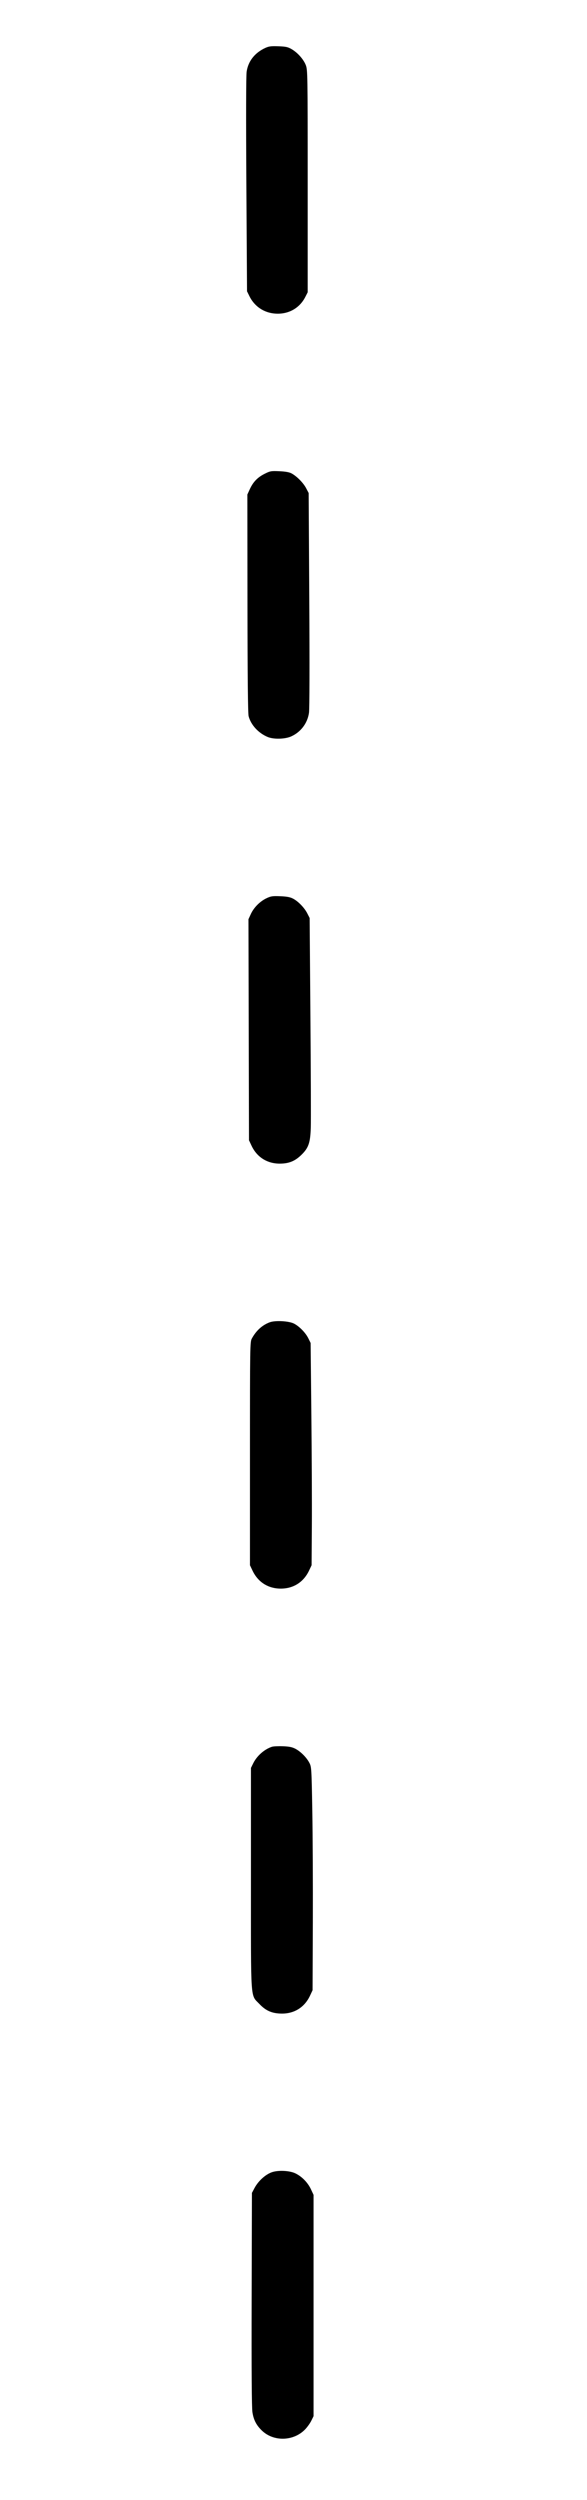 <svg viewBox="0 0 94 400" xmlns="http://www.w3.org/2000/svg" xmlns:bx="https://boxy-svg.com"><path d="M42.461 7.679 C 40.787 8.460,39.751 9.781,39.497 11.460 C 39.403 12.084,39.386 18.819,39.452 29.532 L 39.558 46.608 39.938 47.380 C 40.811 49.154,42.495 50.192,44.492 50.189 C 46.408 50.186,48.026 49.203,48.886 47.520 L 49.272 46.765 49.272 28.983 C 49.272 11.870,49.260 11.173,48.973 10.428 C 48.615 9.499,47.671 8.434,46.703 7.867 C 46.108 7.519,45.774 7.445,44.579 7.403 C 43.399 7.360,43.044 7.407,42.461 7.679 M42.349 75.821 C 41.225 76.389,40.528 77.119,39.993 78.289 L 39.612 79.121 39.629 96.548 C 39.641 108.364,39.701 114.176,39.814 114.599 C 40.188 115.994,41.367 117.279,42.848 117.908 C 43.790 118.309,45.619 118.272,46.608 117.833 C 48.159 117.144,49.239 115.723,49.479 114.053 C 49.569 113.435,49.588 106.332,49.527 95.958 L 49.428 78.882 49.012 78.092 C 48.559 77.236,47.504 76.174,46.665 75.732 C 46.311 75.546,45.675 75.434,44.728 75.393 C 43.399 75.335,43.263 75.360,42.349 75.821 M42.666 143.720 C 41.618 144.220,40.642 145.207,40.166 146.245 L 39.788 147.071 39.830 164.755 L 39.872 182.438 40.281 183.310 C 41.138 185.138,42.782 186.179,44.805 186.176 C 46.270 186.173,47.247 185.774,48.284 184.756 C 49.416 183.644,49.694 182.832,49.770 180.402 C 49.805 179.281,49.778 171.280,49.709 162.620 L 49.585 146.875 49.208 146.137 C 48.744 145.229,47.757 144.210,46.922 143.775 C 46.459 143.534,45.925 143.434,44.885 143.392 C 43.640 143.341,43.380 143.380,42.666 143.720 M43.193 211.560 C 41.994 212.006,41.019 212.893,40.326 214.164 C 40.038 214.693,40.028 215.316,40.028 232.572 L 40.028 250.432 40.438 251.293 C 41.313 253.137,42.940 254.171,44.963 254.171 C 46.987 254.171,48.613 253.137,49.489 251.293 L 49.898 250.432 49.939 244.165 C 49.961 240.718,49.926 232.717,49.861 226.383 L 49.742 214.868 49.379 214.133 C 48.940 213.241,47.946 212.218,47.086 211.773 C 46.271 211.350,44.078 211.231,43.193 211.560 M43.552 279.474 C 42.332 279.873,41.138 280.927,40.547 282.126 L 40.185 282.862 40.185 300.565 C 40.185 320.707,40.074 319.078,41.552 320.641 C 42.576 321.723,43.583 322.154,45.120 322.166 C 47.147 322.181,48.778 321.149,49.645 319.300 L 50.055 318.425 50.096 307.615 C 50.118 301.670,50.080 293.632,50.012 289.755 C 49.890 282.862,49.879 282.690,49.534 282.033 C 49.080 281.170,48.136 280.227,47.281 279.785 C 46.773 279.523,46.281 279.426,45.277 279.391 C 44.544 279.366,43.768 279.404,43.552 279.474 M43.513 347.554 C 42.490 347.919,41.351 348.960,40.759 350.072 L 40.342 350.855 40.298 367.853 C 40.269 379.398,40.309 385.203,40.423 385.947 C 40.612 387.175,41.048 388.022,41.935 388.878 C 43.810 390.689,47.003 390.606,48.856 388.696 C 49.203 388.338,49.650 387.715,49.850 387.310 L 50.212 386.575 50.212 368.872 L 50.212 351.168 49.797 350.283 C 49.279 349.179,48.315 348.200,47.261 347.710 C 46.322 347.273,44.512 347.197,43.513 347.554 " stroke="none" fill="black" fill-rule="evenodd"></path></svg>